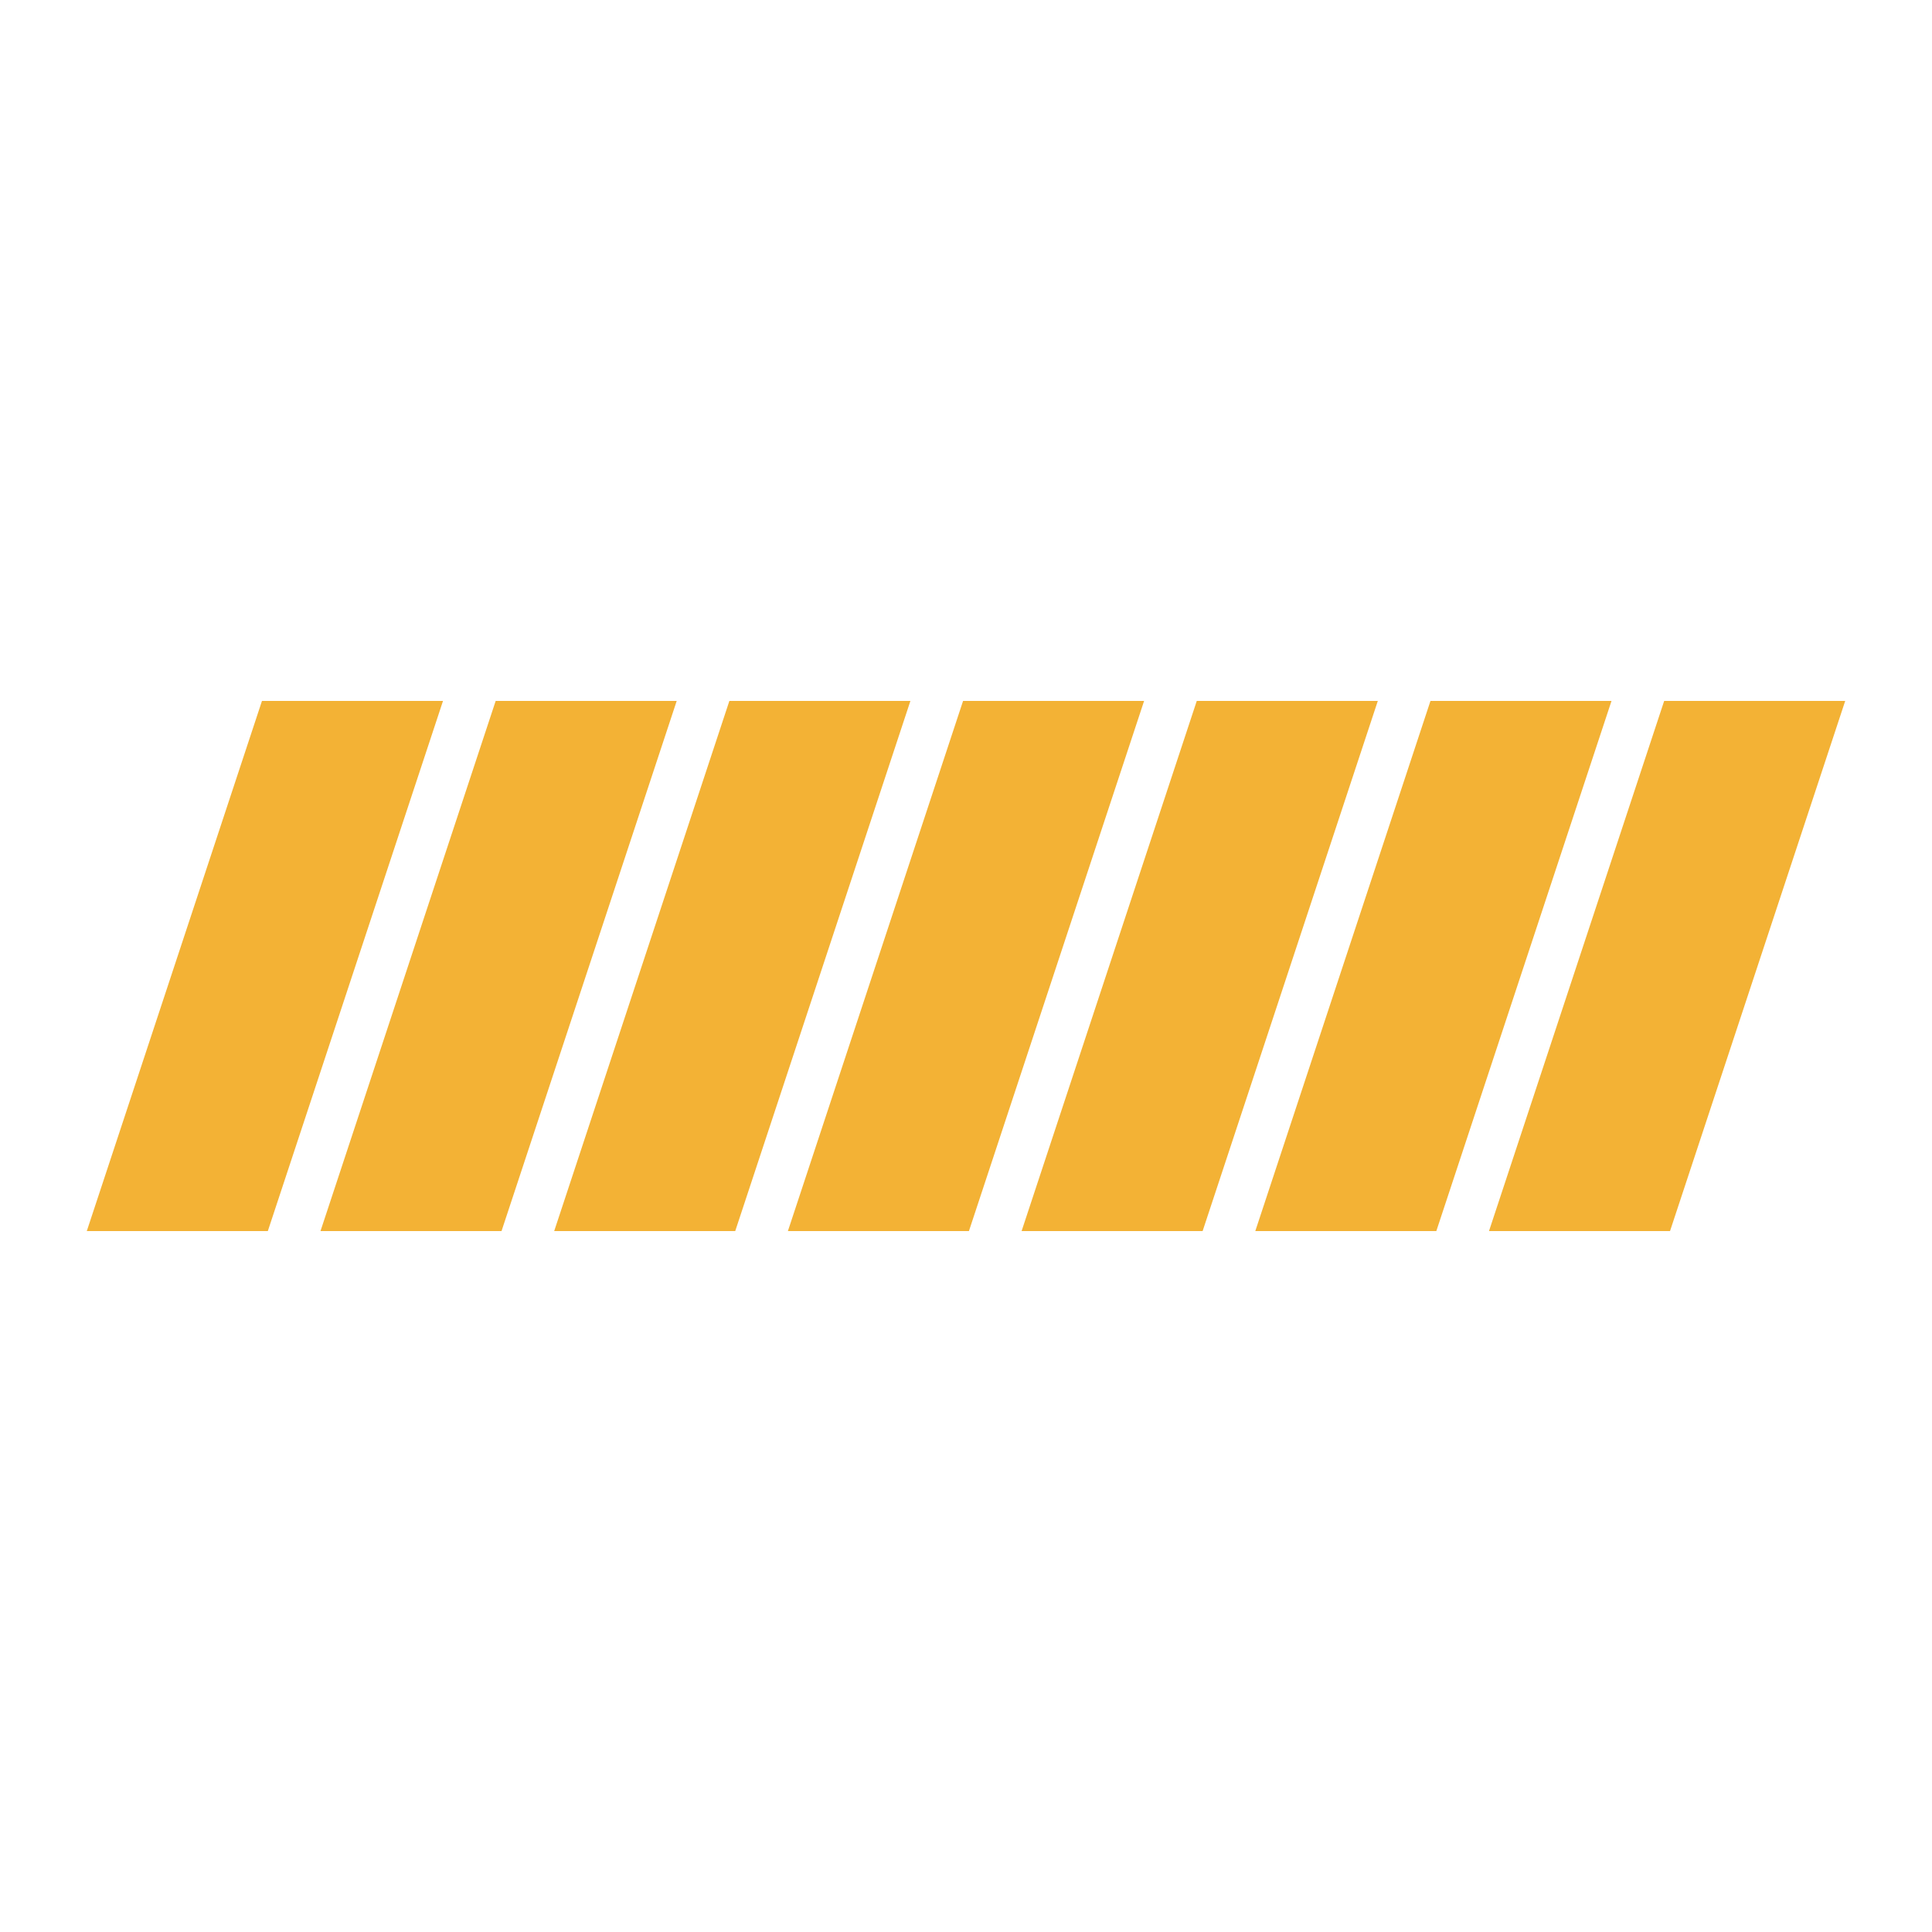 <svg width="2048" height="2048" viewBox="0 0 2048 2048" fill="none" xmlns="http://www.w3.org/2000/svg">
<path d="M277.705 743L92 1305H283.905L469.61 743H277.705Z" fill="#F3B235"/>
<path d="M525.437 743L339.732 1305H531.636L717.342 743H525.437Z" fill="#F3B235"/>
<path d="M773.168 743L587.463 1305H779.368L965.073 743H773.168Z" fill="#F3B235"/>
<path d="M1020.9 743L835.195 1305H1027.1L1212.8 743H1020.9Z" fill="#F3B235"/>
<path d="M1268.63 743L1082.93 1305H1274.83L1460.54 743H1268.63Z" fill="#F3B235"/>
<path d="M1516.36 743L1330.66 1305H1522.56L1708.27 743H1516.36Z" fill="#F3B235"/>
<path d="M1764.1 743L1578.39 1305H1770.29L1956 743H1764.1Z" fill="#F3B235"/>
</svg>
